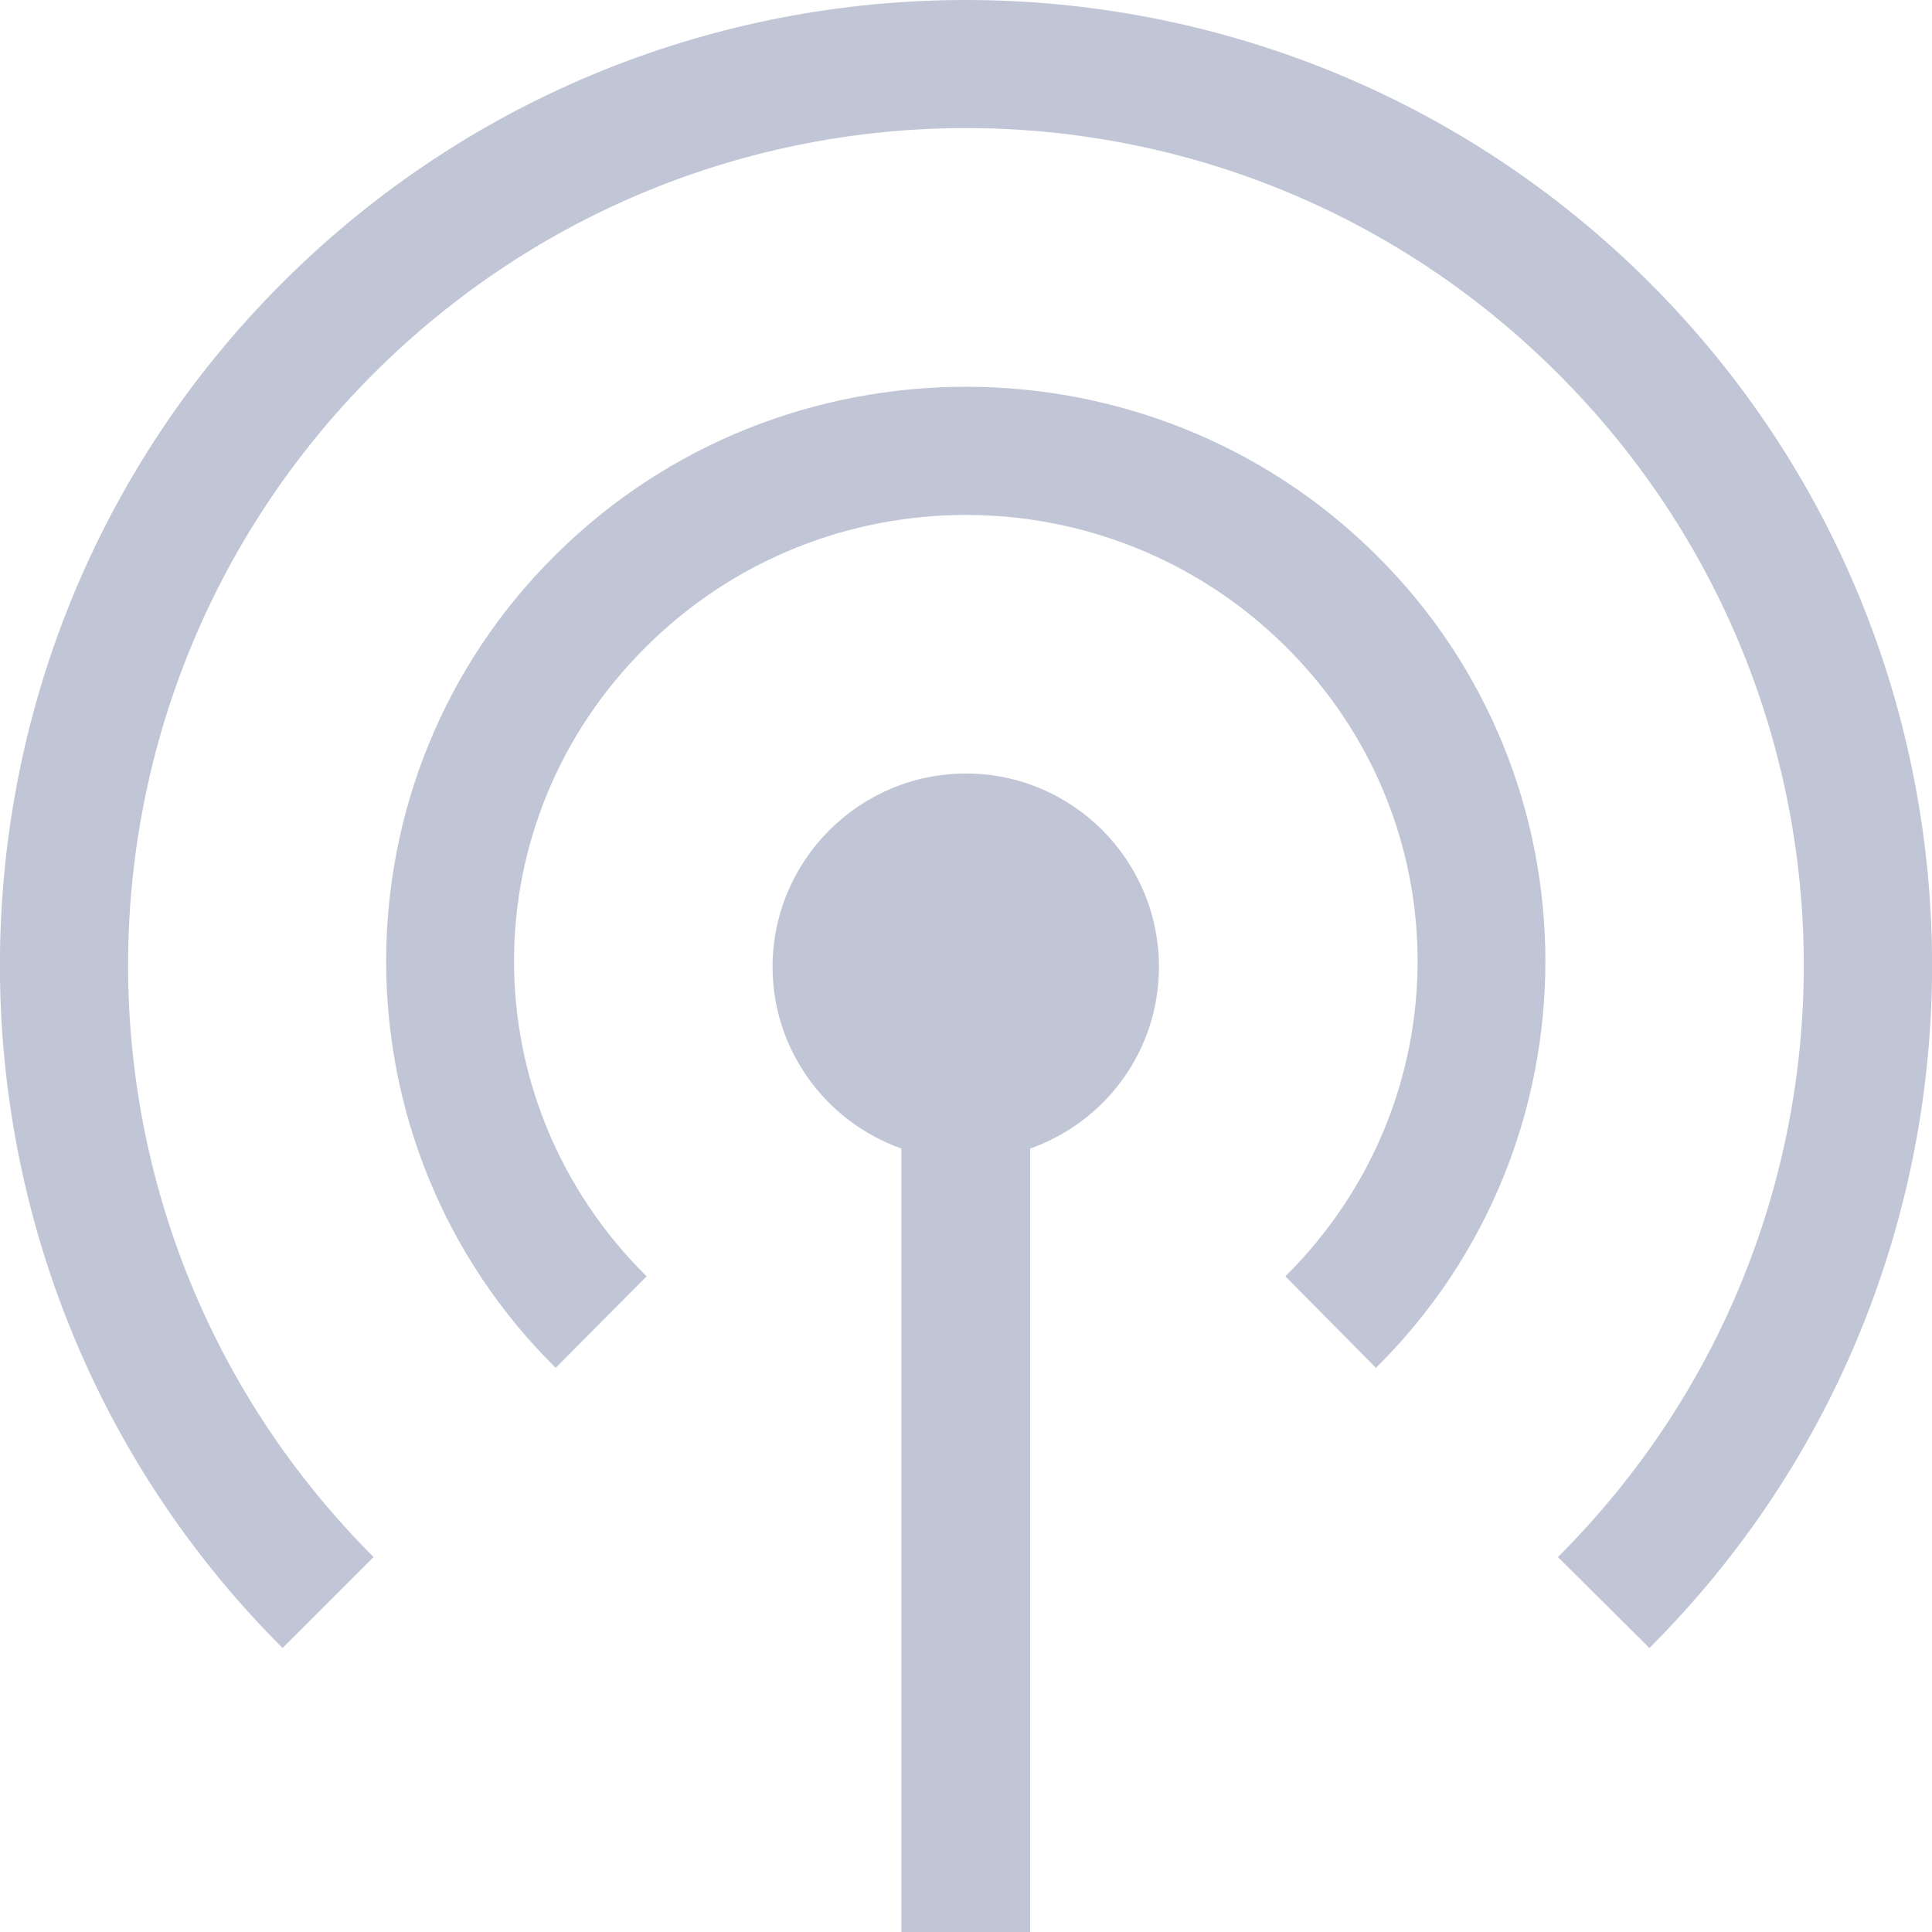 
<svg xmlns="http://www.w3.org/2000/svg" xmlns:xlink="http://www.w3.org/1999/xlink" width="16px" height="16px" viewBox="0 0 16 16" version="1.1">
<g id="surface1">
<path style=" stroke:none;fill-rule:nonzero;fill:#c1c6d6;fill-opacity:1;" d="M 8 0 C 5.949 0 3.902 0.781 2.34 2.34 C -0.781 5.457 -0.781 10.531 2.34 13.648 L 3.094 12.895 C 0.383 10.184 0.383 5.805 3.094 3.094 C 5.809 0.383 10.191 0.383 12.902 3.094 C 15.617 5.805 15.617 10.184 12.902 12.895 L 13.66 13.648 C 16.781 10.531 16.781 5.457 13.66 2.34 C 12.098 0.781 10.047 0 8 0 Z M 8 0 "/>
<path style=" stroke:none;fill-rule:nonzero;fill:#c1c6d6;fill-opacity:1;" d="M 8 3.203 C 6.77 3.203 5.539 3.664 4.602 4.594 C 2.73 6.445 2.73 9.477 4.602 11.328 L 5.355 10.57 C 3.891 9.121 3.891 6.797 5.355 5.352 C 6.816 3.902 9.18 3.902 10.645 5.352 C 12.105 6.797 12.105 9.121 10.645 10.57 L 11.395 11.328 C 13.266 9.477 13.266 6.445 11.395 4.594 C 10.457 3.664 9.227 3.203 8 3.203 Z M 8 3.203 "/>
<path style=" stroke:none;fill-rule:nonzero;fill:#c1c6d6;fill-opacity:1;" d="M 8 6.406 C 7.117 6.406 6.398 7.125 6.398 8.008 C 6.398 8.684 6.828 9.285 7.465 9.512 L 7.465 16 L 8.531 16 L 8.531 9.512 C 9.172 9.285 9.598 8.684 9.598 8.008 C 9.598 7.125 8.883 6.406 8 6.406 Z M 8 6.406 "/>
</g>
</svg>
